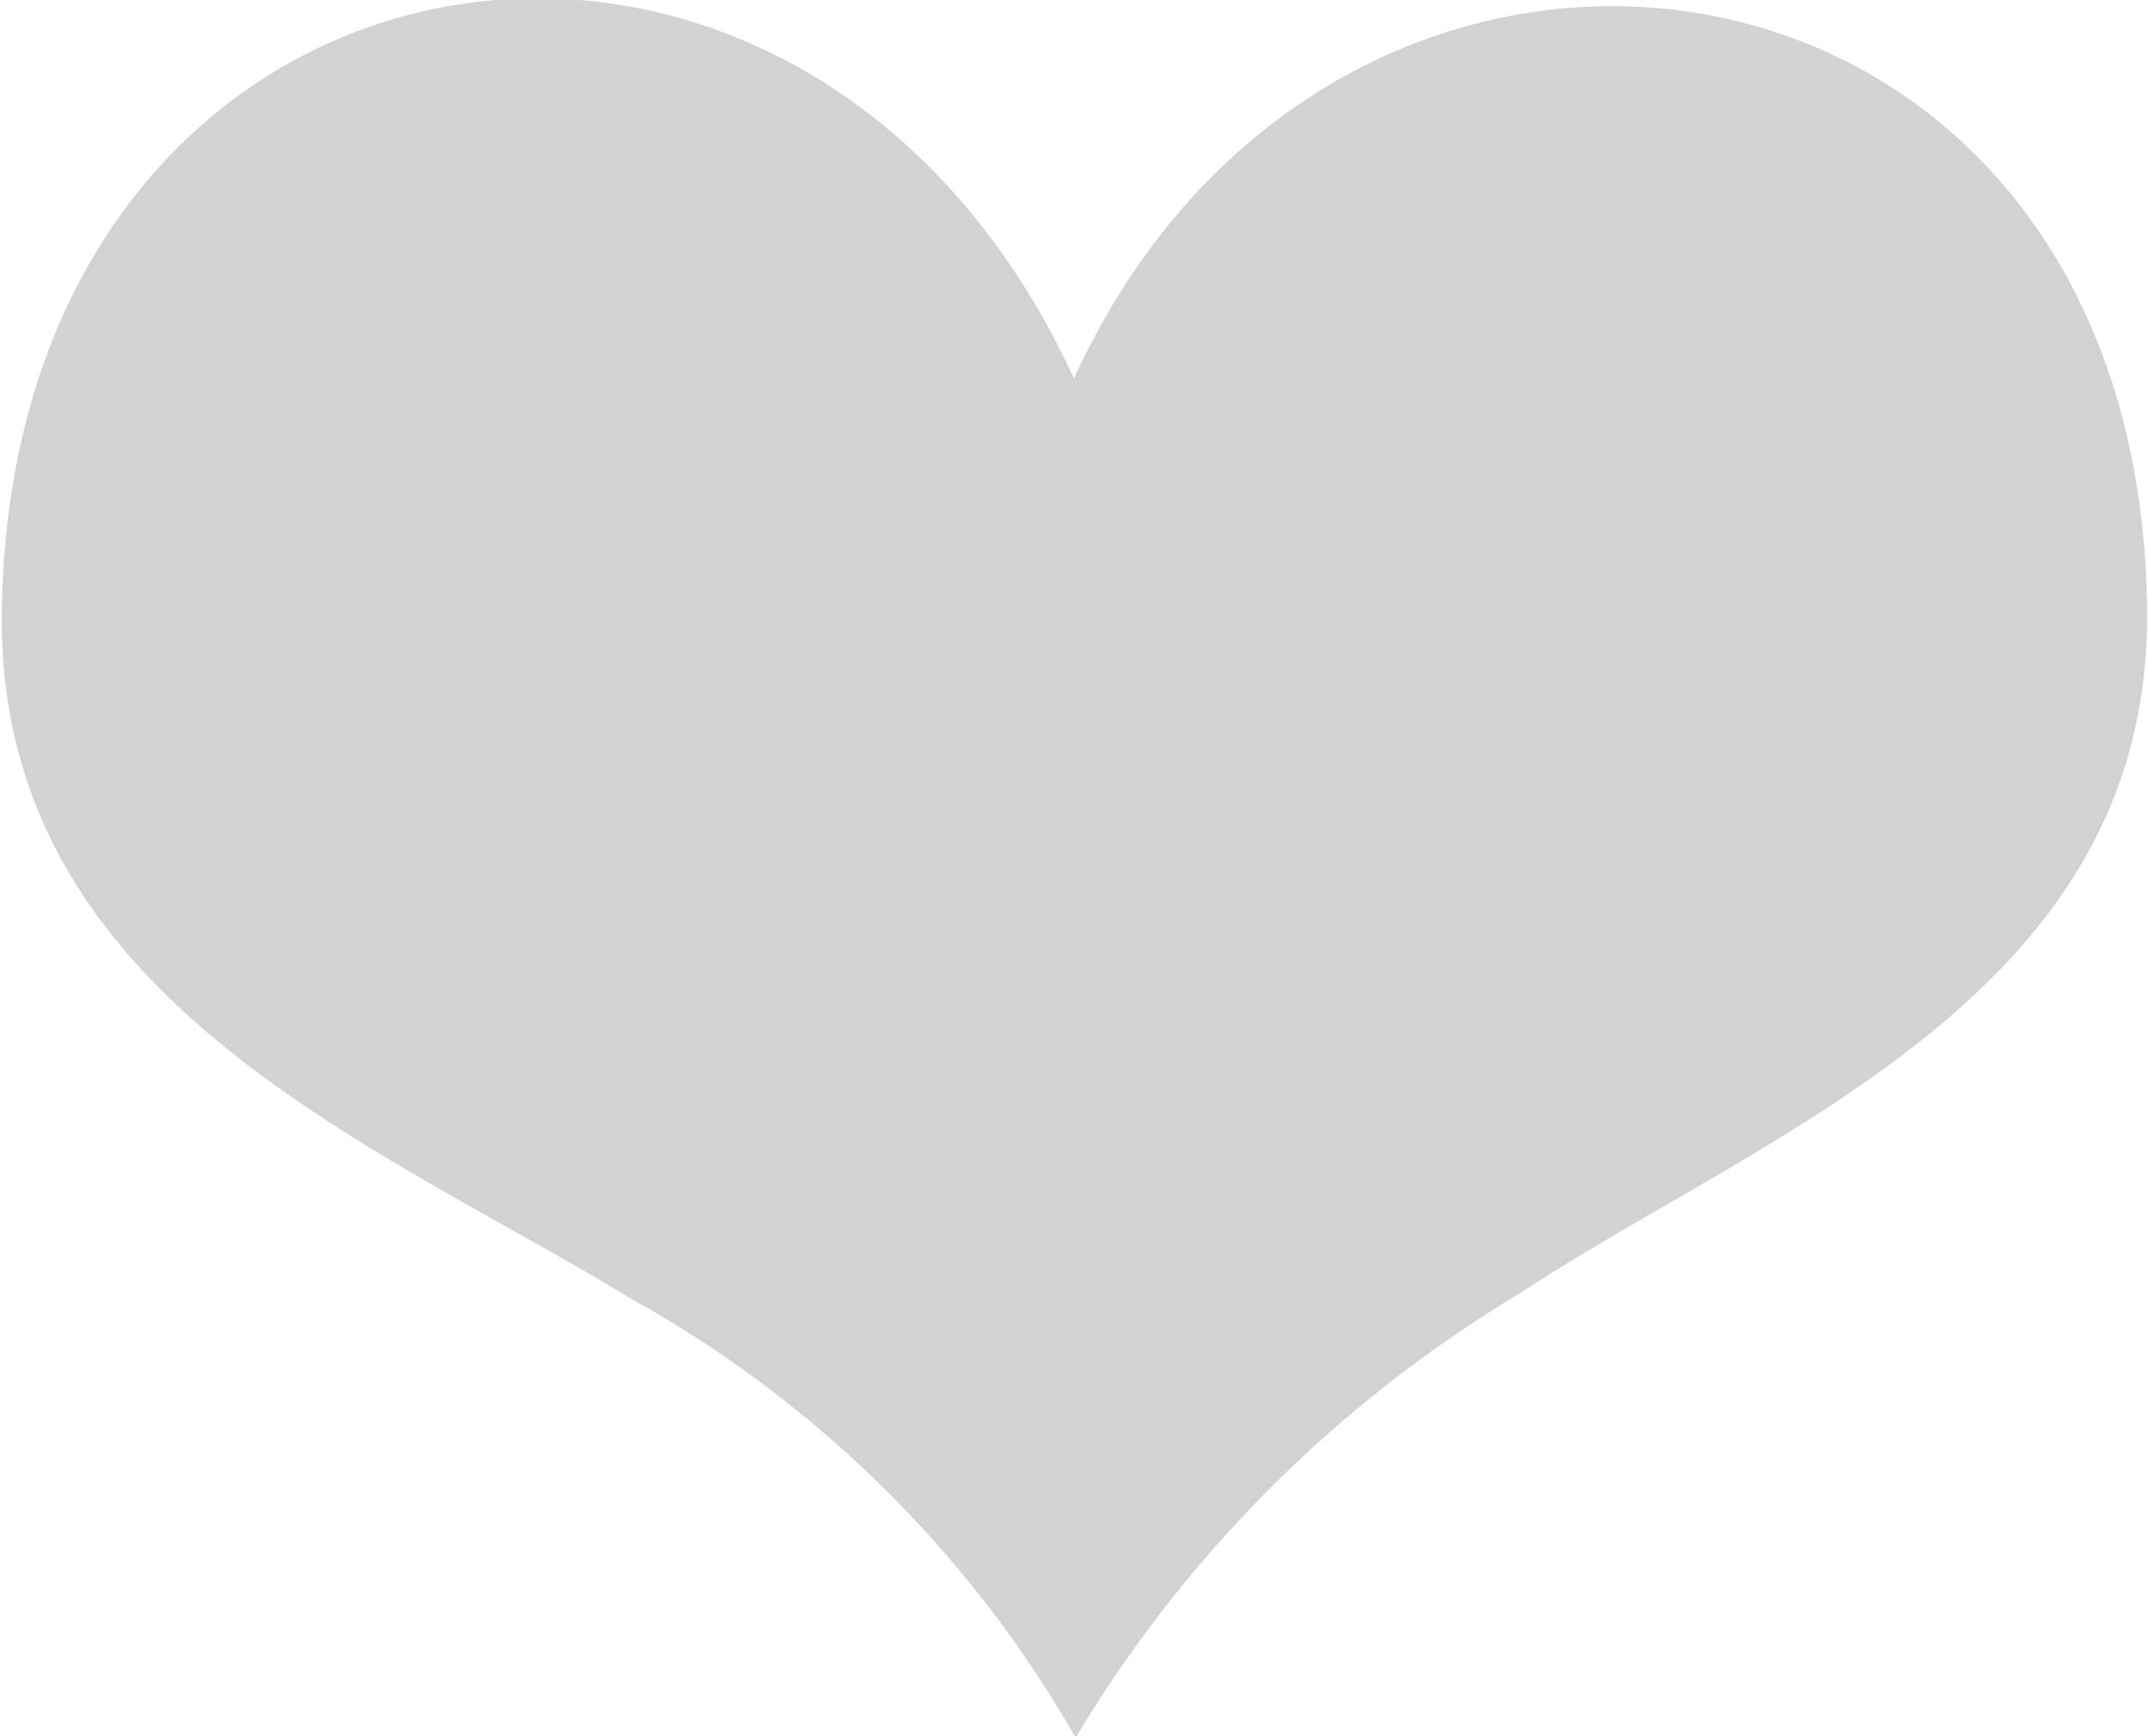 <svg xmlns="http://www.w3.org/2000/svg" width="11.75" height="9.5" viewBox="0 0 11.75 9.5">
  <defs>
    <style>
      .cls-1 {
        fill: #d2d2d2;
        fill-rule: evenodd;
      }
    </style>
  </defs>
  <path id="heart" class="cls-1" d="M521,242.321c-1.519-3.3-5.836-2.531-5.865,1.3-0.015,2.1,2.056,2.89,3.435,3.731a6.358,6.358,0,0,1,2.439,2.406,7.059,7.059,0,0,1,2.426-2.429c1.354-.893,3.451-1.627,3.435-3.731C526.838,239.758,522.446,239.152,521,242.321Z" transform="translate(-515.125 -240.25)"/>
</svg>
